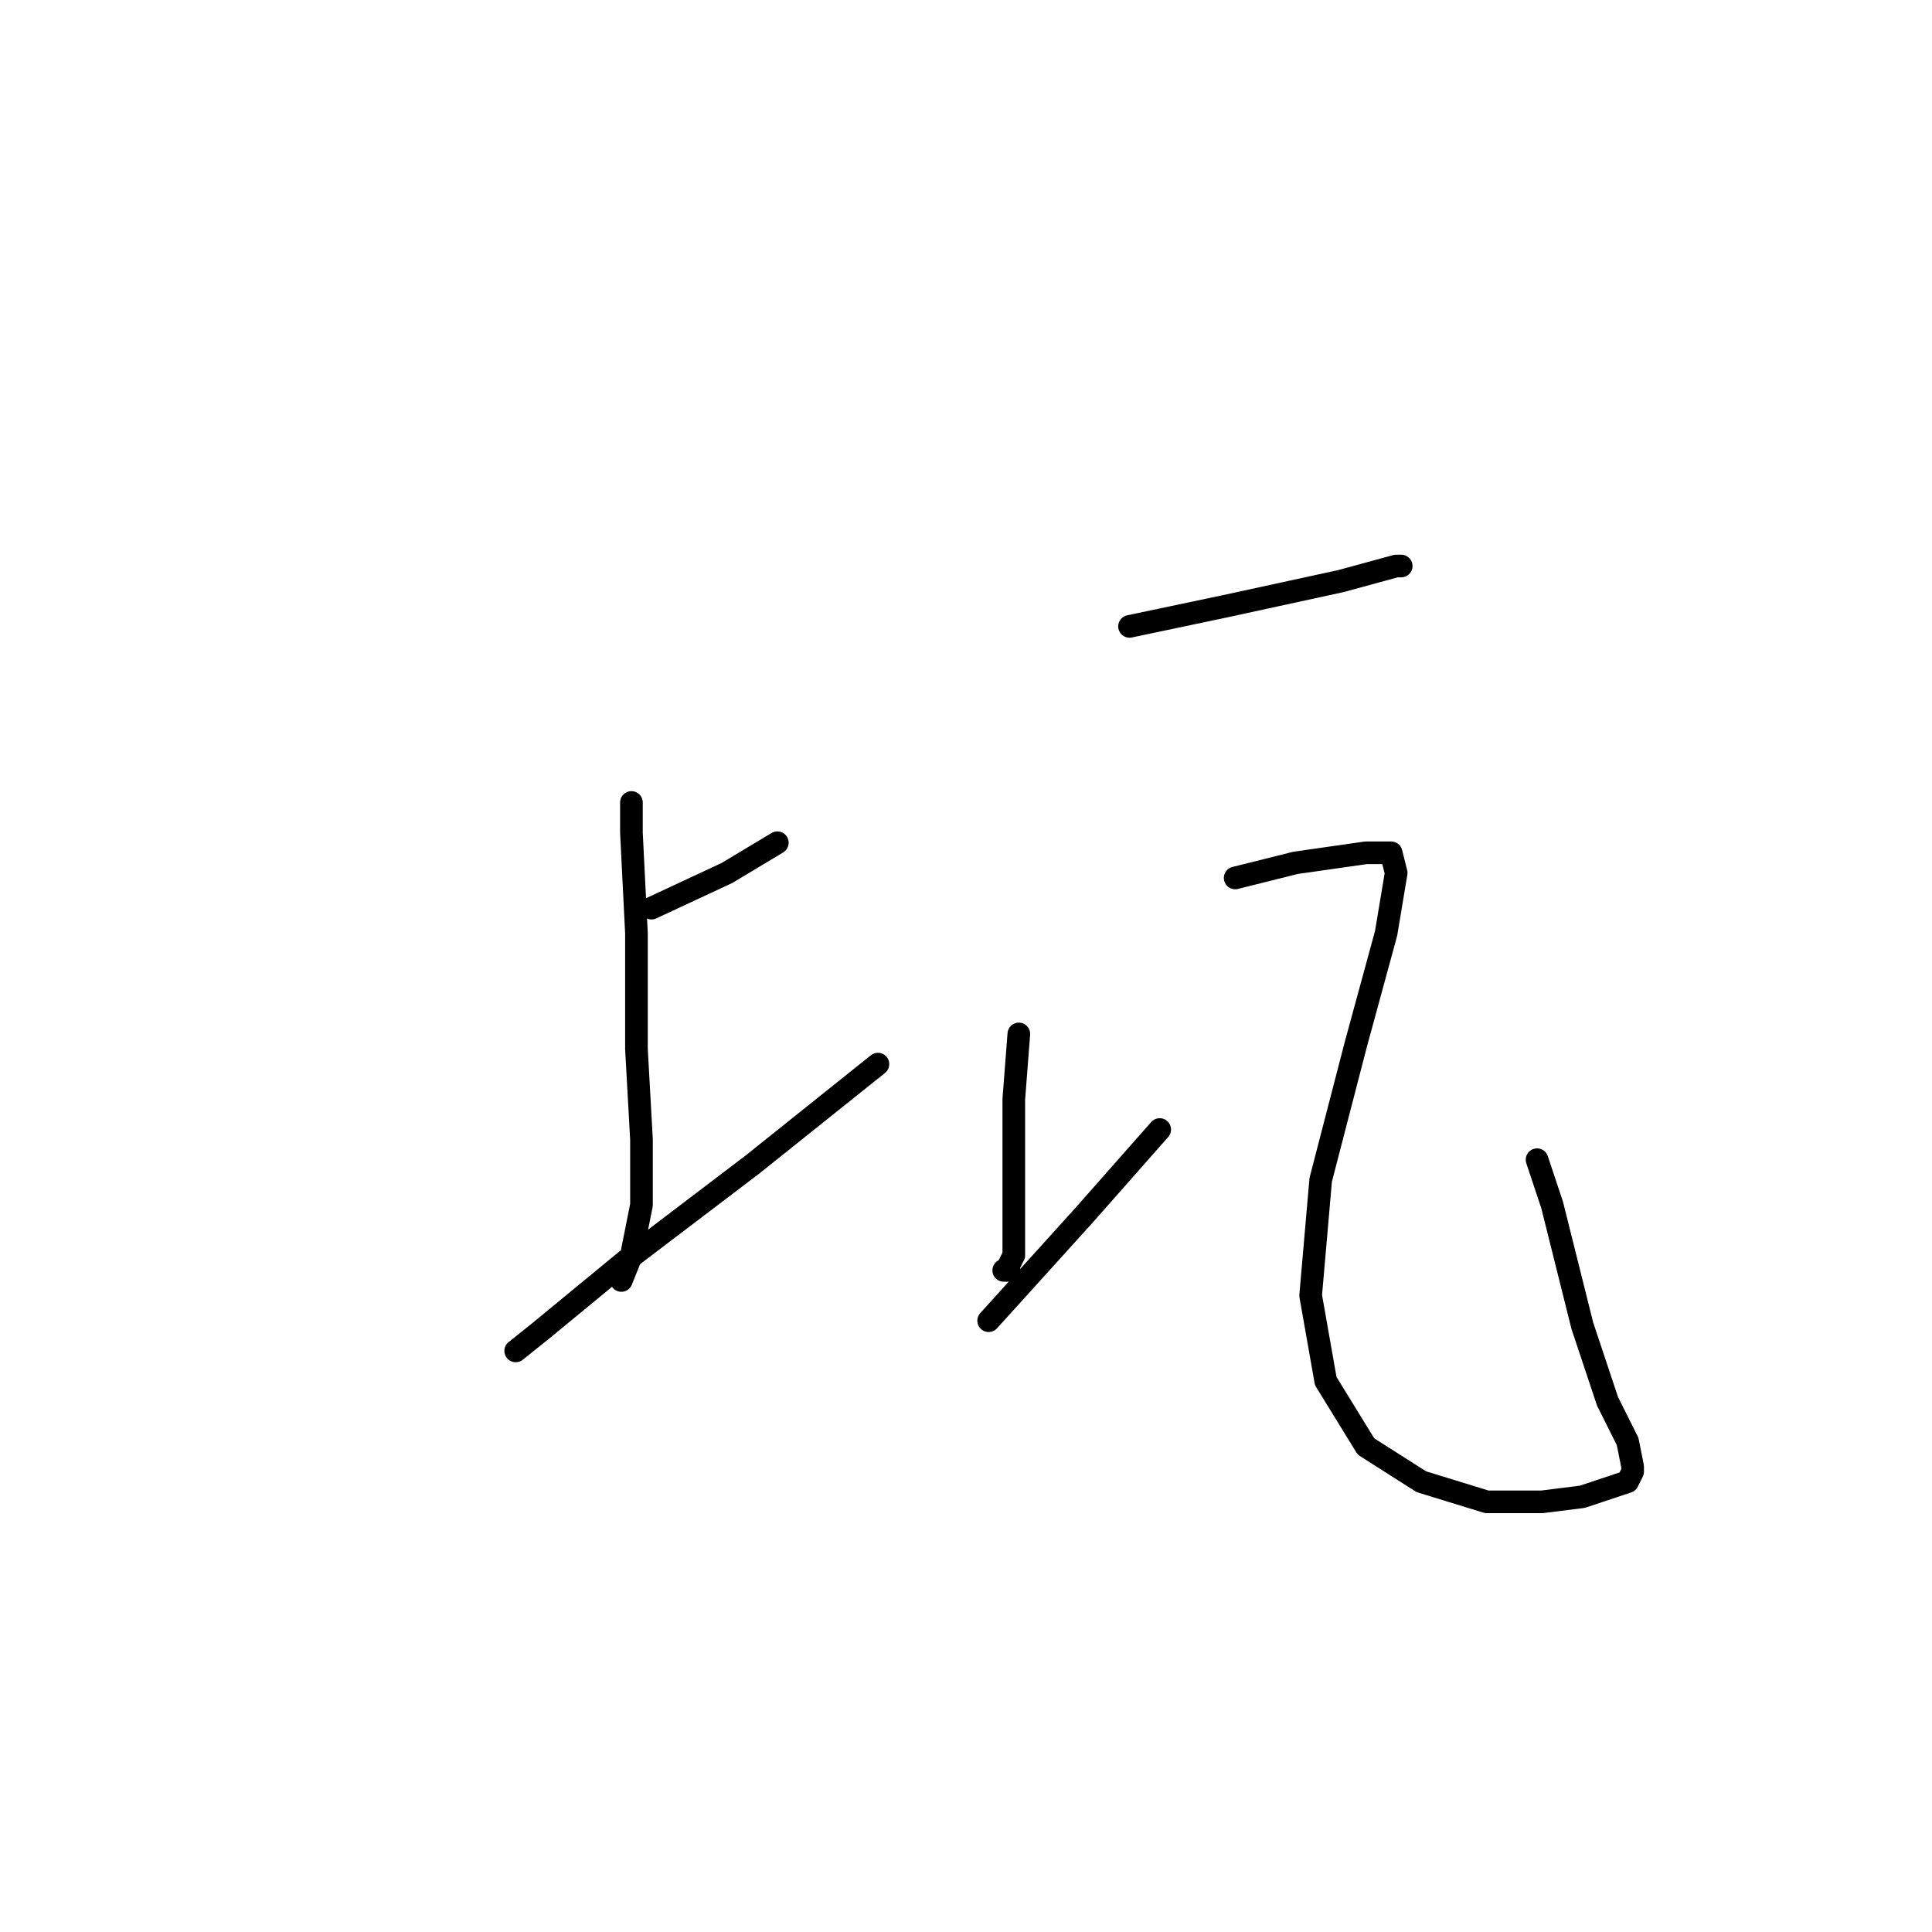 <?xml version="1.0" standalone="no"?>
    <svg width="256" height="256" xmlns="http://www.w3.org/2000/svg" version="1.1">
    <polyline stroke="black" stroke-width="3" stroke-linecap="round" fill="transparent" stroke-linejoin="round" points="86.333 120.333 96.333 115.667 103 111.667 103 111.667 " />
        <polyline stroke="black" stroke-width="3" stroke-linecap="round" fill="transparent" stroke-linejoin="round" points="83.667 106.333 83.667 110.333 84.333 123.667 84.333 139 85 151 85 159.667 83.667 166.333 82.333 169.667 82.333 169.667 " />
        <polyline stroke="black" stroke-width="3" stroke-linecap="round" fill="transparent" stroke-linejoin="round" points="68.333 179 71.667 176.333 83 167 99.667 154.333 116.333 141 116.333 141 " />
        <polyline stroke="black" stroke-width="3" stroke-linecap="round" fill="transparent" stroke-linejoin="round" points="149.667 83 162.333 80.333 177.667 77 185 75 185.667 75 185.667 75 " />
        <polyline stroke="black" stroke-width="3" stroke-linecap="round" fill="transparent" stroke-linejoin="round" points="135 137 134.333 145.667 134.333 157 134.333 163 134.333 166.333 133.667 167.667 133.667 168.333 133 168.333 133 168.333 " />
        <polyline stroke="black" stroke-width="3" stroke-linecap="round" fill="transparent" stroke-linejoin="round" points="131 175 143.667 161 153.667 149.667 153.667 149.667 " />
        <polyline stroke="black" stroke-width="3" stroke-linecap="round" fill="transparent" stroke-linejoin="round" points="163.667 116.333 171.667 114.333 181 113 184.333 113 185 115.667 183.667 123.667 179.667 138.333 175 156.333 173.667 171.667 175.667 183 181 191.667 188.333 196.333 197 199 204.333 199 209.667 198.333 213.667 197 215.667 196.333 216.333 195 216.333 194.333 215.667 191 213 185.667 209.667 175.667 205.667 159.667 203.667 153.667 203.667 153.667 " />
        </svg>
